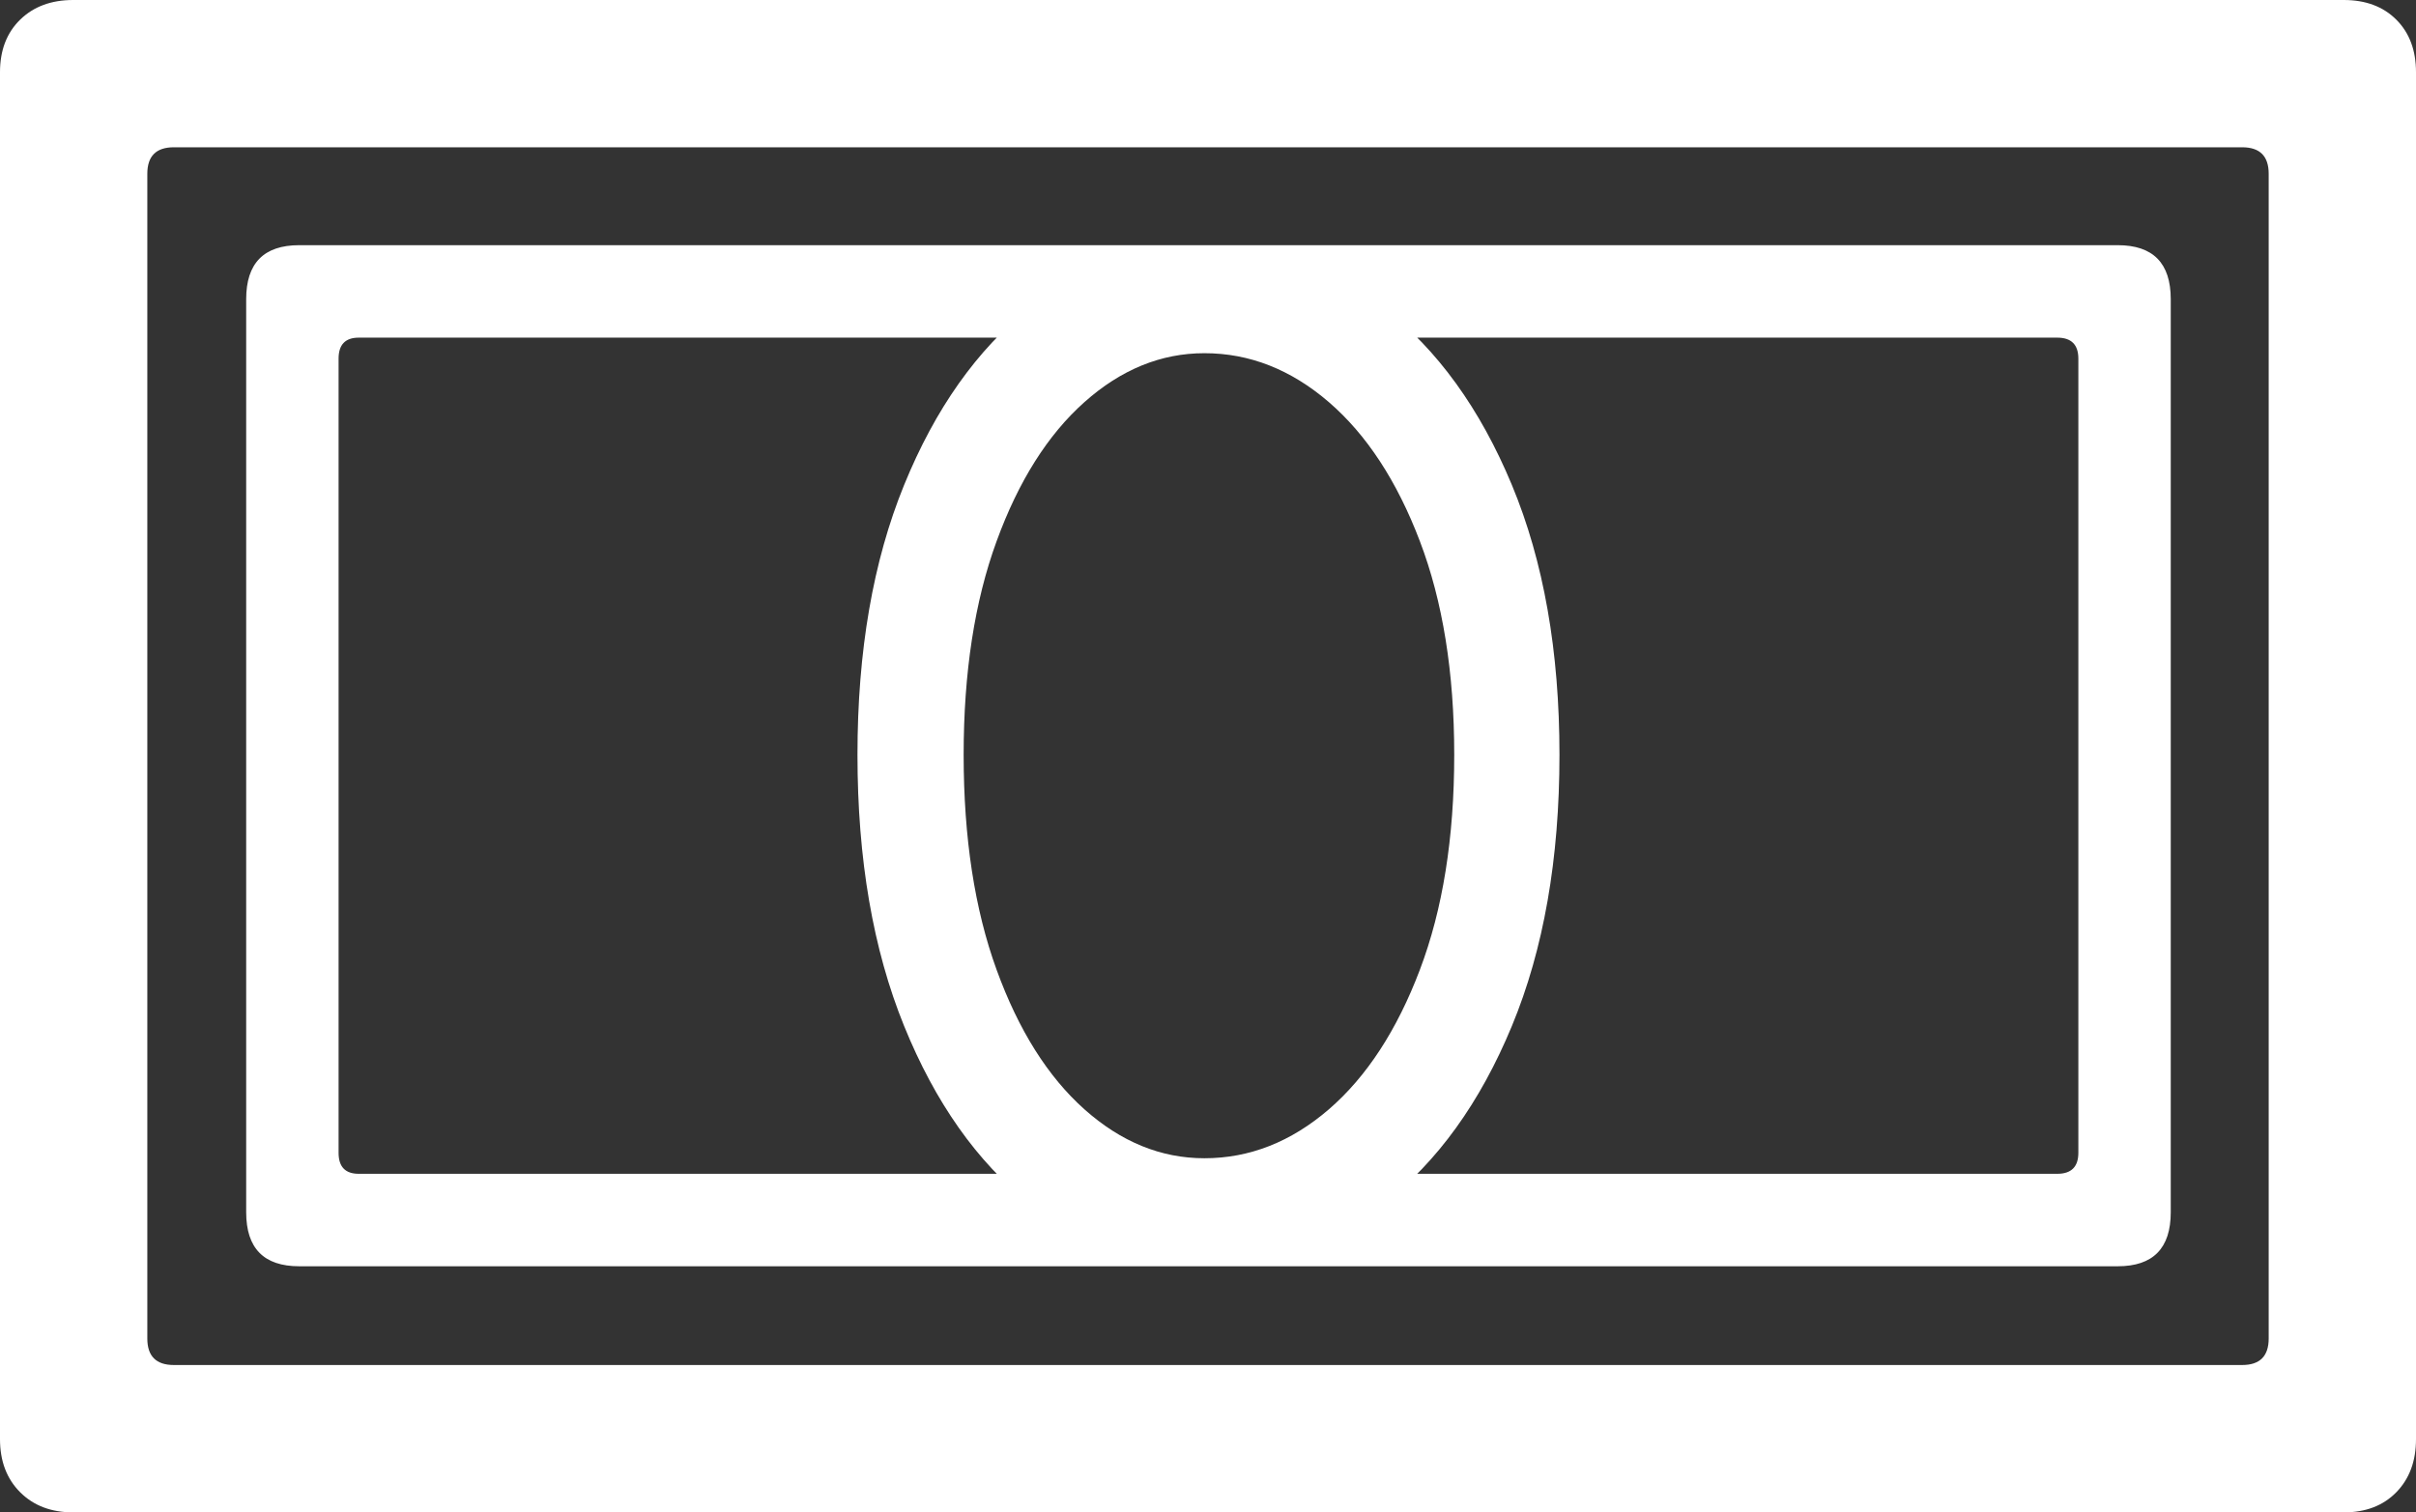 <?xml version="1.0" encoding="UTF-8"?>
<!--Generator: Apple Native CoreSVG 175.5-->
<!DOCTYPE svg
PUBLIC "-//W3C//DTD SVG 1.1//EN"
       "http://www.w3.org/Graphics/SVG/1.1/DTD/svg11.dtd">
<svg version="1.1" xmlns="http://www.w3.org/2000/svg" xmlns:xlink="http://www.w3.org/1999/xlink" width="25.781" height="16.143">
 <rect width="100%" height="100%" fill="#333333" stroke="none"/>
 <g>
  <rect height="16.143" opacity="0" width="25.781" x="0" y="0"/>
  <path d="M2.627 12.94Q2.627 13.516 3.193 13.516L22.598 13.516Q23.164 13.516 23.164 12.94L23.164 3.193Q23.164 2.617 22.598 2.617L3.193 2.617Q2.627 2.617 2.627 3.193ZM3.613 12.305L3.613 3.828Q3.613 3.604 3.828 3.604L21.953 3.604Q22.178 3.604 22.178 3.828L22.178 12.305Q22.178 12.529 21.953 12.529L3.828 12.529Q3.613 12.529 3.613 12.305ZM12.852 13.516Q13.906 13.516 14.766 12.847Q15.625 12.178 16.133 10.952Q16.641 9.727 16.641 8.057Q16.641 6.396 16.133 5.176Q15.625 3.955 14.766 3.286Q13.906 2.617 12.852 2.617Q11.826 2.617 10.986 3.286Q10.146 3.955 9.648 5.176Q9.15 6.396 9.15 8.057Q9.15 9.727 9.648 10.952Q10.146 12.178 10.986 12.847Q11.826 13.516 12.852 13.516ZM12.852 12.363Q12.158 12.363 11.572 11.841Q10.986 11.318 10.635 10.352Q10.283 9.385 10.283 8.057Q10.283 6.738 10.635 5.776Q10.986 4.814 11.572 4.292Q12.158 3.77 12.852 3.77Q13.574 3.77 14.18 4.292Q14.785 4.814 15.151 5.776Q15.518 6.738 15.518 8.057Q15.518 9.385 15.151 10.352Q14.785 11.318 14.18 11.841Q13.574 12.363 12.852 12.363Z" fill="#ffffff"/>
  <path d="M0 15.361Q0 15.713 0.215 15.928Q0.43 16.143 0.781 16.143L25.01 16.143Q25.361 16.143 25.571 15.928Q25.781 15.713 25.781 15.361L25.781 0.771Q25.781 0.42 25.571 0.21Q25.361 0 25.01 0L0.781 0Q0.43 0 0.215 0.21Q0 0.42 0 0.771ZM1.572 14.287L1.572 1.855Q1.572 1.572 1.855 1.572L23.926 1.572Q24.209 1.572 24.209 1.855L24.209 14.287Q24.209 14.57 23.926 14.57L1.855 14.57Q1.572 14.57 1.572 14.287Z" fill="#ffffff"/>
 </g>
</svg>
